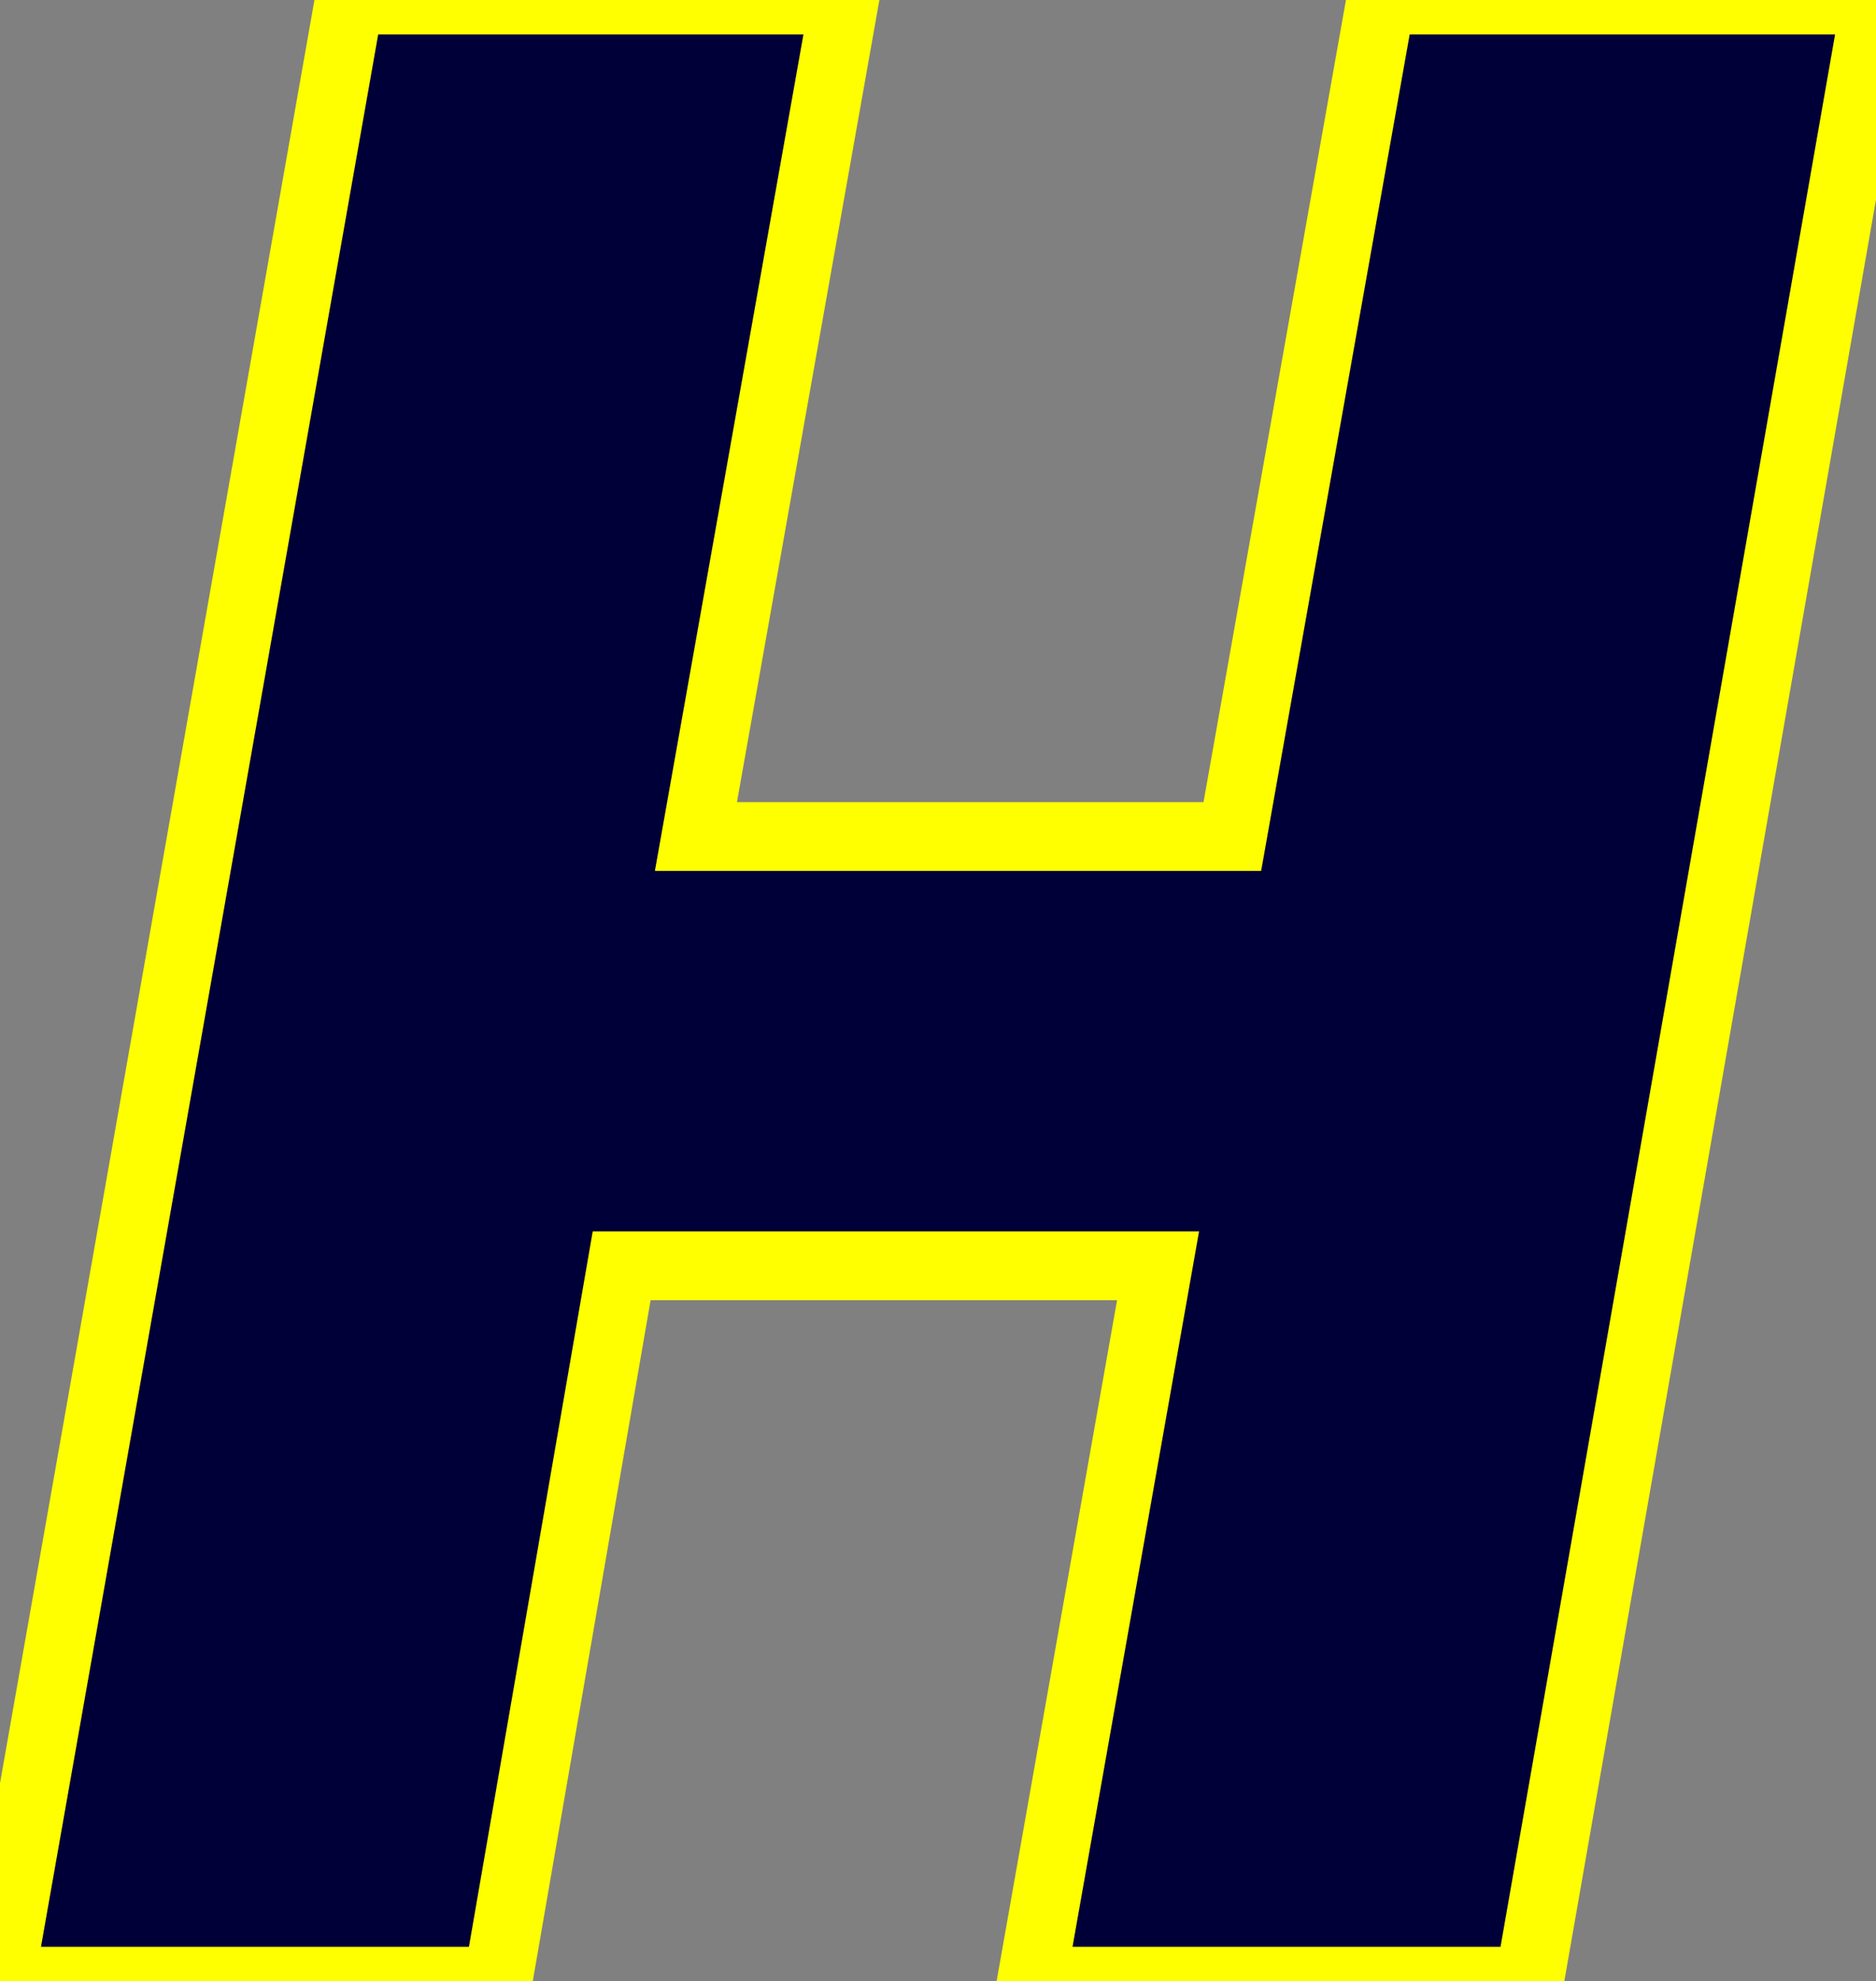 <svg
          width="20.46"
          height="21.6"
          viewBox="0 0 27.28 28.8"
          xmlns="http://www.w3.org/2000/svg"
        >
          <rect x="0" y="0" width="27.28" height="28.8" fill="#808080" stroke="none"/>
          <g
            id="svgGroup"
            stroke-linecap="round"
            fill-rule="evenodd"
            font-size="9pt"
            stroke="#000"
            stroke-width="0.25mm"
            fill="none"
            style="stroke: yellow; stroke-width: 1; fill: rgb(0, 0, 56)"
          >
            <path
              class="tinyPath"
              d="M 20.08 0 L 27.28 0 L 22.24 28.8 L 15 28.8 L 16.84 18.4 L 9.04 18.4 L 7.24 28.8 L 0 28.8 L 5.08 0 L 12.28 0 L 10.12 12.16 L 17.92 12.16 L 20.08 0 Z"
              vector-effect="non-scaling-stroke"
            />
          </g>
        </svg>